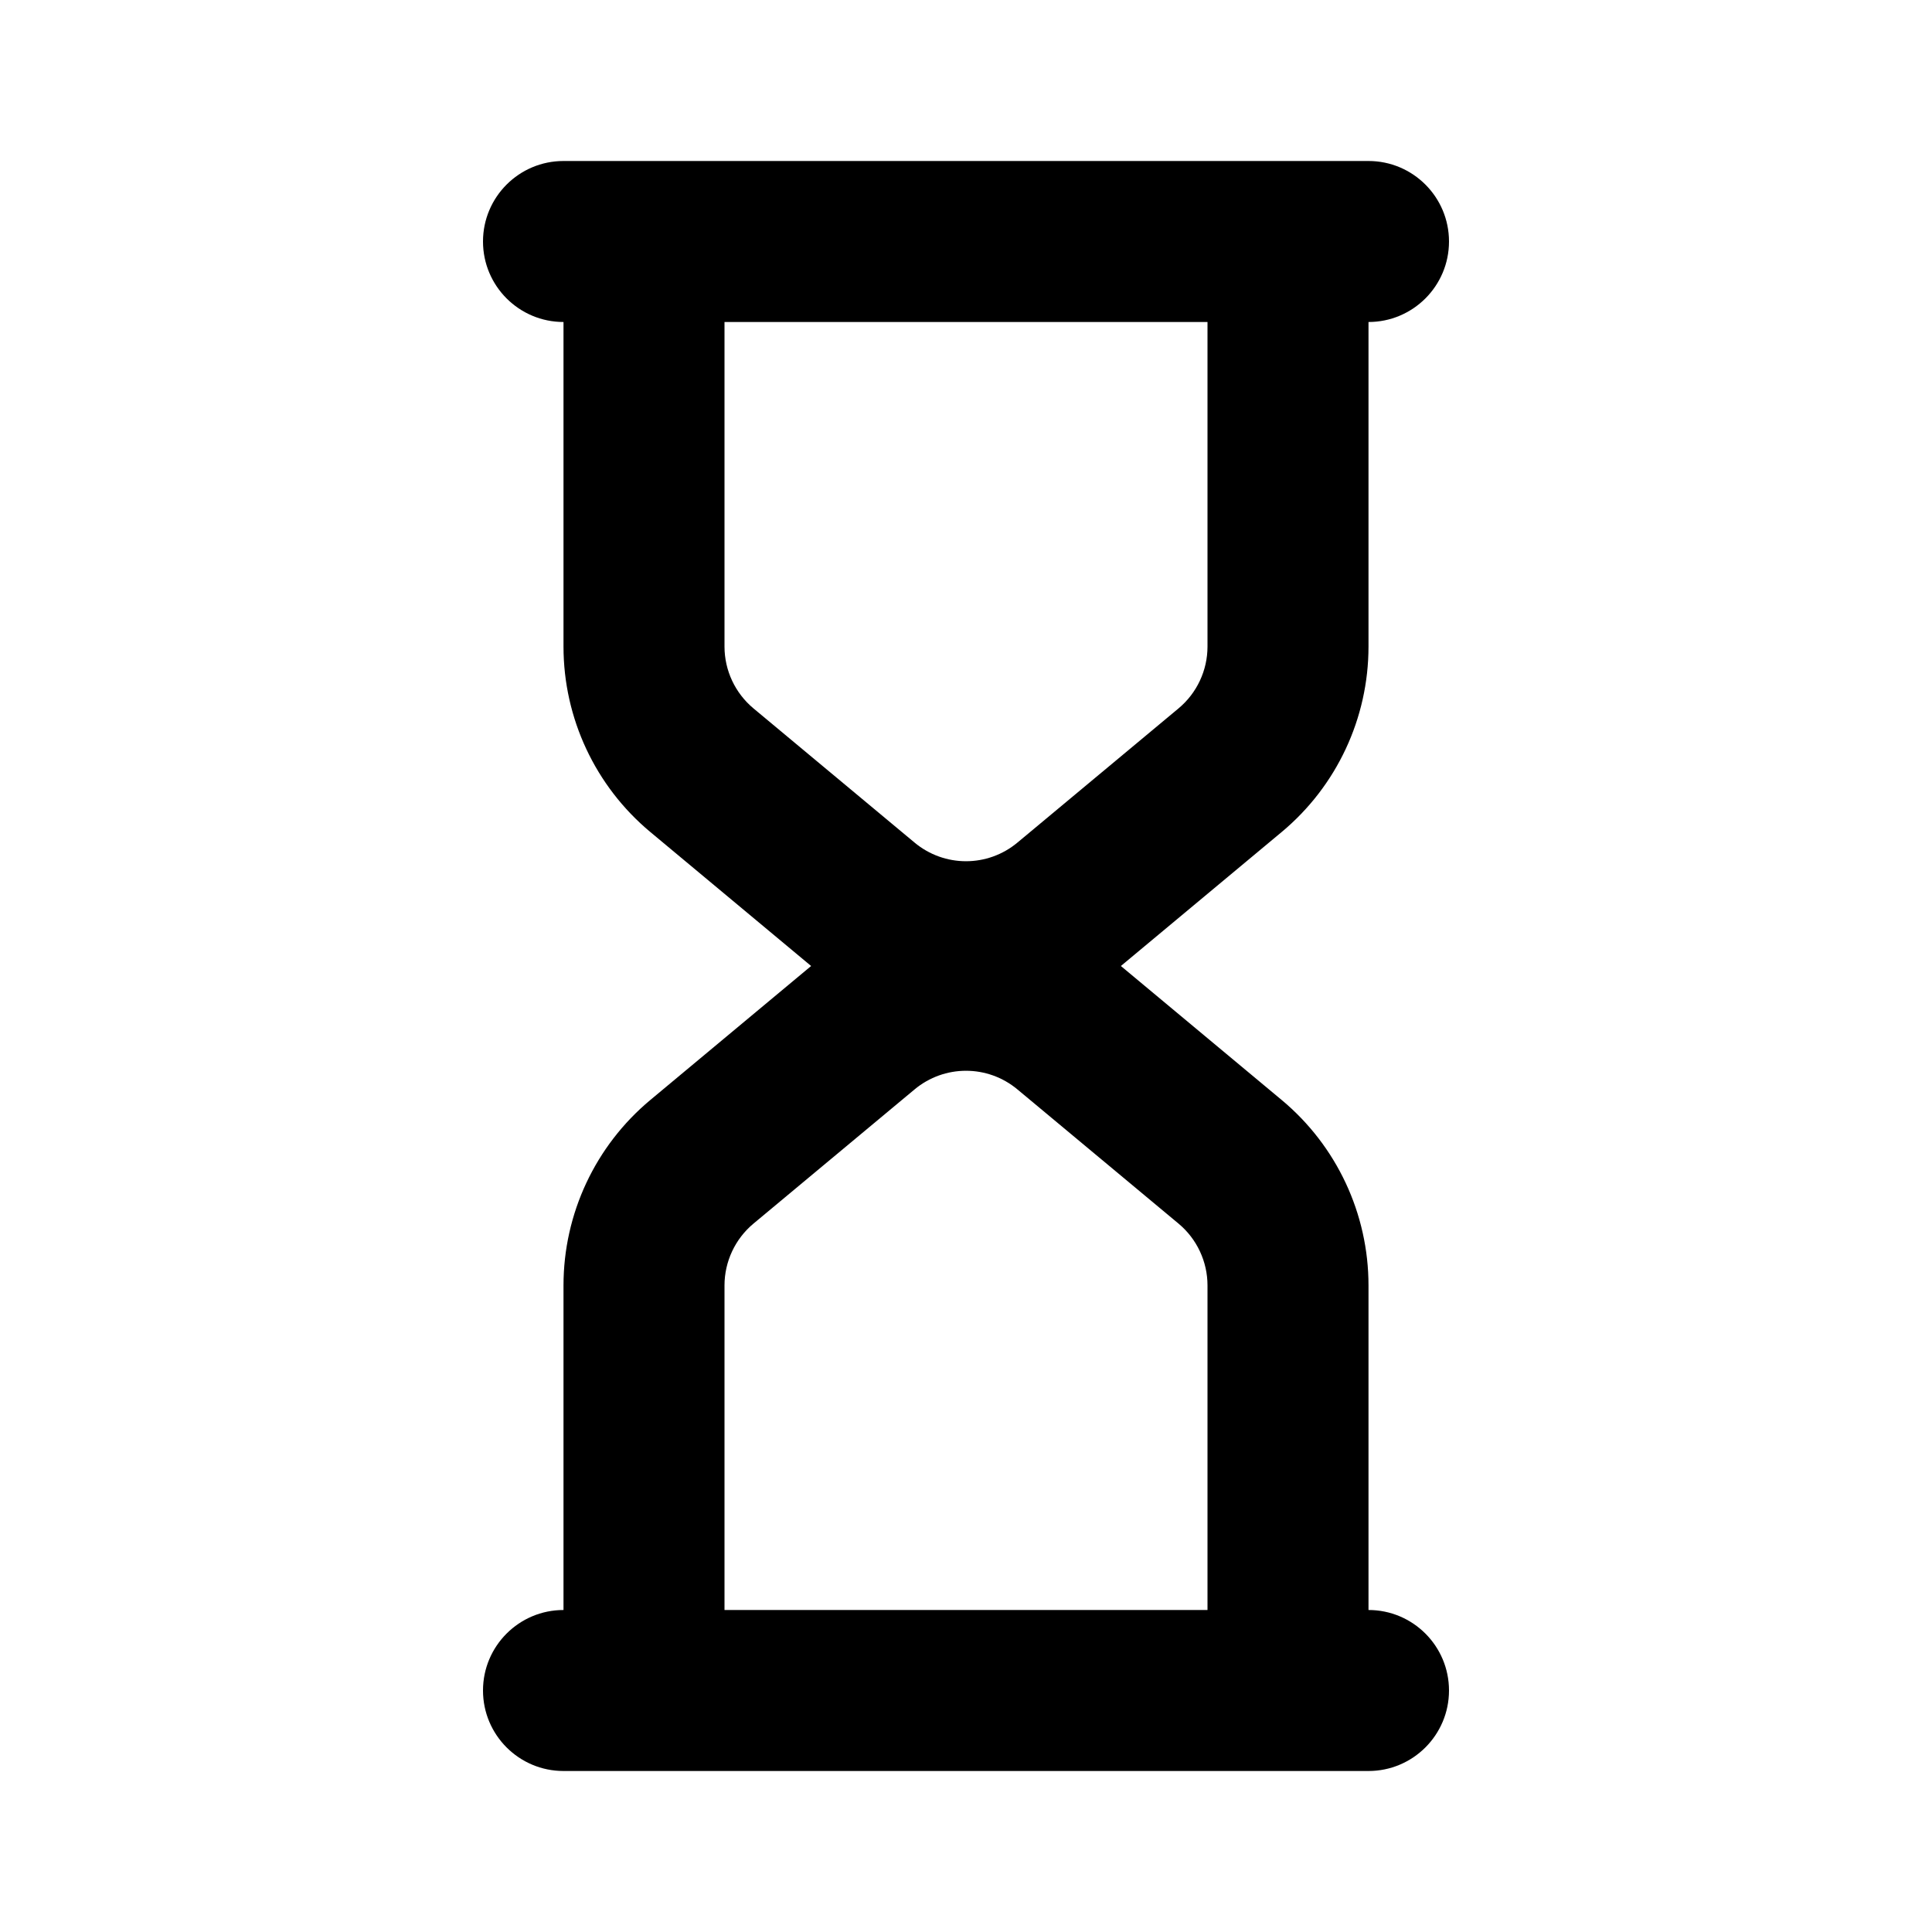 <svg width="24" height="24" viewBox="0 0 24 24" fill="none" xmlns="http://www.w3.org/2000/svg">
    <path fill-rule="evenodd" clip-rule="evenodd"
        d="M6 3C6 2.448 6.448 2 7 2H9H15H17C17.552 2 18 2.448 18 3C18 3.552 17.552 4 17 4V8.032C17 8.922 16.605 9.766 15.921 10.336L13.924 12L15.921 13.664C16.605 14.234 17 15.078 17 15.968V20C17.552 20 18 20.448 18 21C18 21.552 17.552 22 17 22H15H9H7C6.448 22 6 21.552 6 21C6 20.448 6.448 20 7 20V15.968C7 15.078 7.395 14.234 8.079 13.664L10.076 12L8.079 10.336C7.395 9.766 7 8.922 7 8.032V4C6.448 4 6 3.552 6 3ZM9 20H11H13H15V18V15.968C15 15.672 14.868 15.39 14.64 15.2L12.64 13.534C12.269 13.224 11.731 13.224 11.36 13.534L9.36 15.2C9.132 15.39 9 15.672 9 15.968V18V20ZM13 4H15V6V8.032C15 8.328 14.868 8.61 14.64 8.8L12.64 10.466C12.269 10.776 11.731 10.776 11.36 10.466L9.36 8.8C9.132 8.61 9 8.328 9 8.032V6V4H11H13Z"
        fill="currentColor" />
</svg>
    